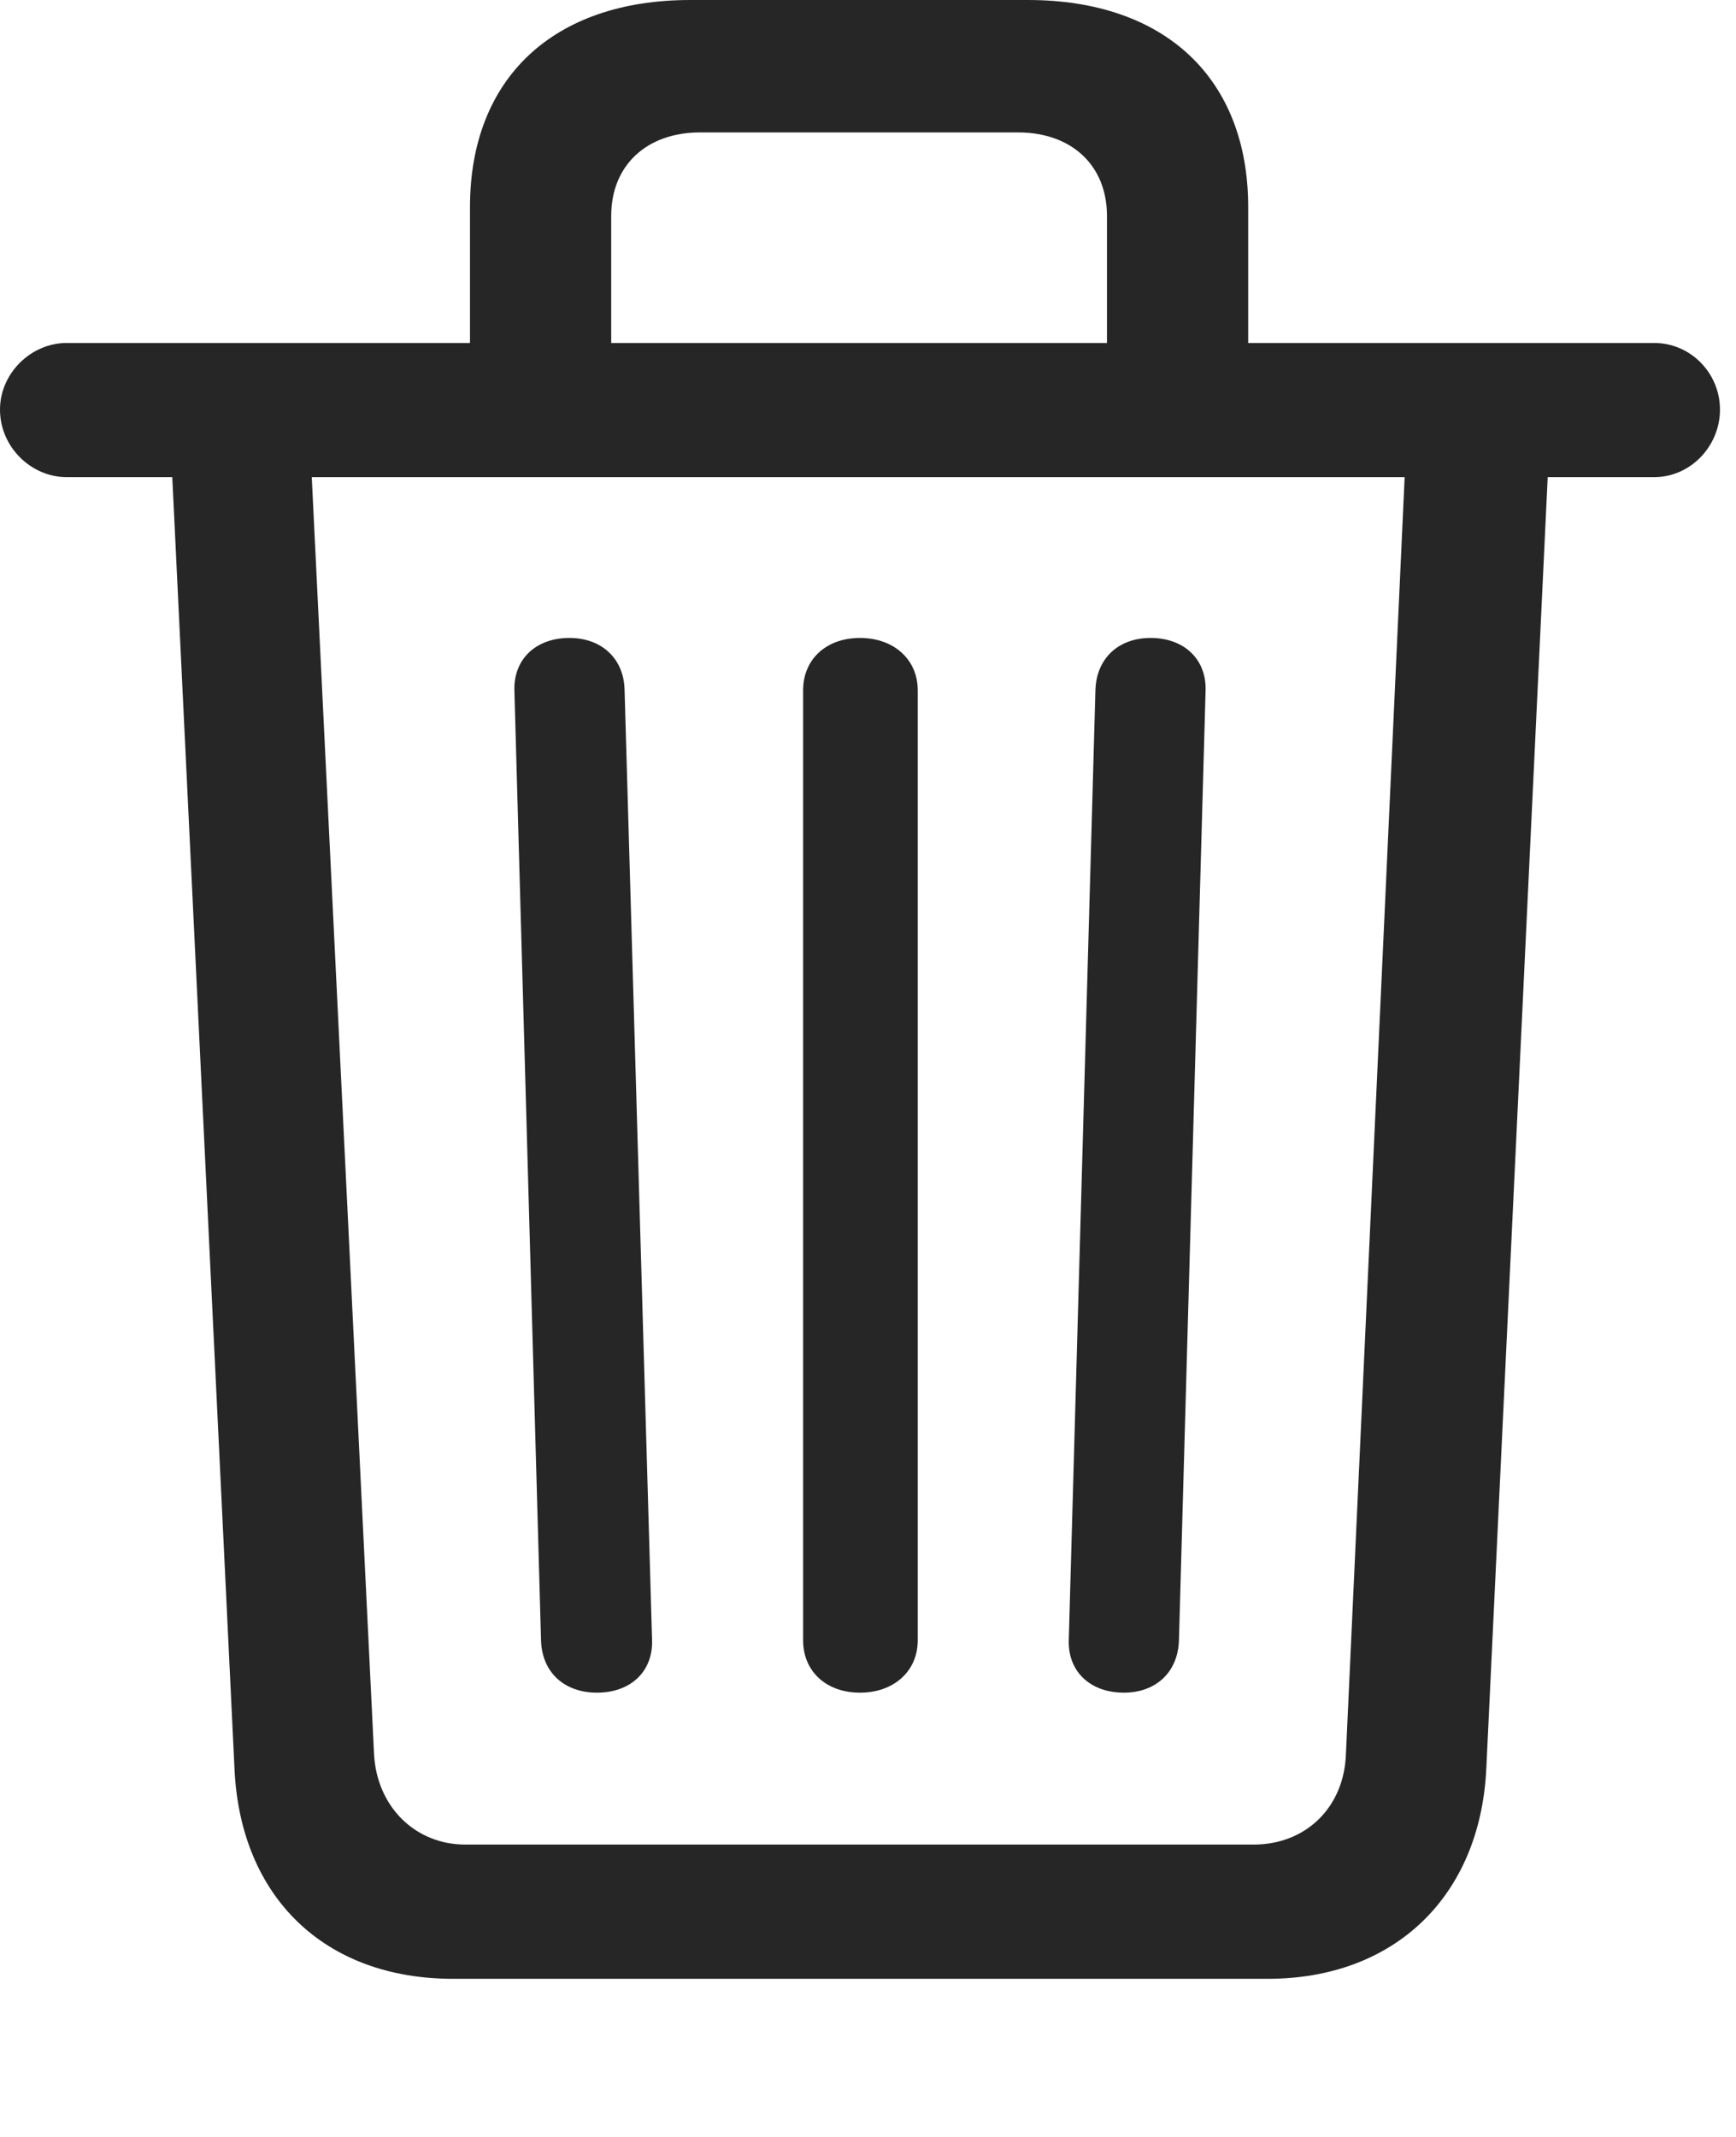 <svg width="26" height="32" viewBox="0 0 26 32" fill="none"
    xmlns="http://www.w3.org/2000/svg">
    <g clip-path="url(#clip0_2_24)">
        <path d="M7.039 6.081H9.154V3.233C9.154 2.475 9.686 1.983 10.485 1.983H15.248C16.047 1.983 16.579 2.475 16.579 3.233V6.081H18.694V3.1C18.694 1.171 17.444 0 15.395 0H10.338C8.289 0 7.039 1.171 7.039 3.1V6.081ZM0.998 7.145H24.775C25.321 7.145 25.76 6.679 25.76 6.134C25.76 5.588 25.321 5.136 24.775 5.136H0.998C0.466 5.136 0 5.588 0 6.134C0 6.693 0.466 7.145 0.998 7.145ZM6.786 29.632H18.987C20.89 29.632 22.167 28.394 22.26 26.491L23.192 6.892H21.049L20.158 26.265C20.131 27.064 19.559 27.622 18.774 27.622H6.972C6.214 27.622 5.642 27.05 5.602 26.265L4.657 6.892H2.568L3.513 26.505C3.606 28.407 4.857 29.632 6.786 29.632ZM8.941 25.347C9.447 25.347 9.78 25.028 9.766 24.562L9.354 10.325C9.341 9.859 9.008 9.553 8.529 9.553C8.023 9.553 7.691 9.873 7.704 10.338L8.103 24.562C8.116 25.041 8.449 25.347 8.941 25.347ZM12.88 25.347C13.385 25.347 13.745 25.028 13.745 24.562V10.338C13.745 9.873 13.385 9.553 12.88 9.553C12.374 9.553 12.028 9.873 12.028 10.338V24.562C12.028 25.028 12.374 25.347 12.88 25.347ZM16.832 25.347C17.311 25.347 17.643 25.041 17.657 24.562L18.056 10.338C18.069 9.873 17.736 9.553 17.231 9.553C16.752 9.553 16.419 9.859 16.406 10.338L16.007 24.562C15.993 25.028 16.326 25.347 16.832 25.347Z" fill="black" fill-opacity="0.85"/>
    </g>
    <defs>
        <clipPath id="clip0_2_24">
            <rect width="25.76" height="32" fill="white"/>
        </clipPath>
    </defs>
</svg>

